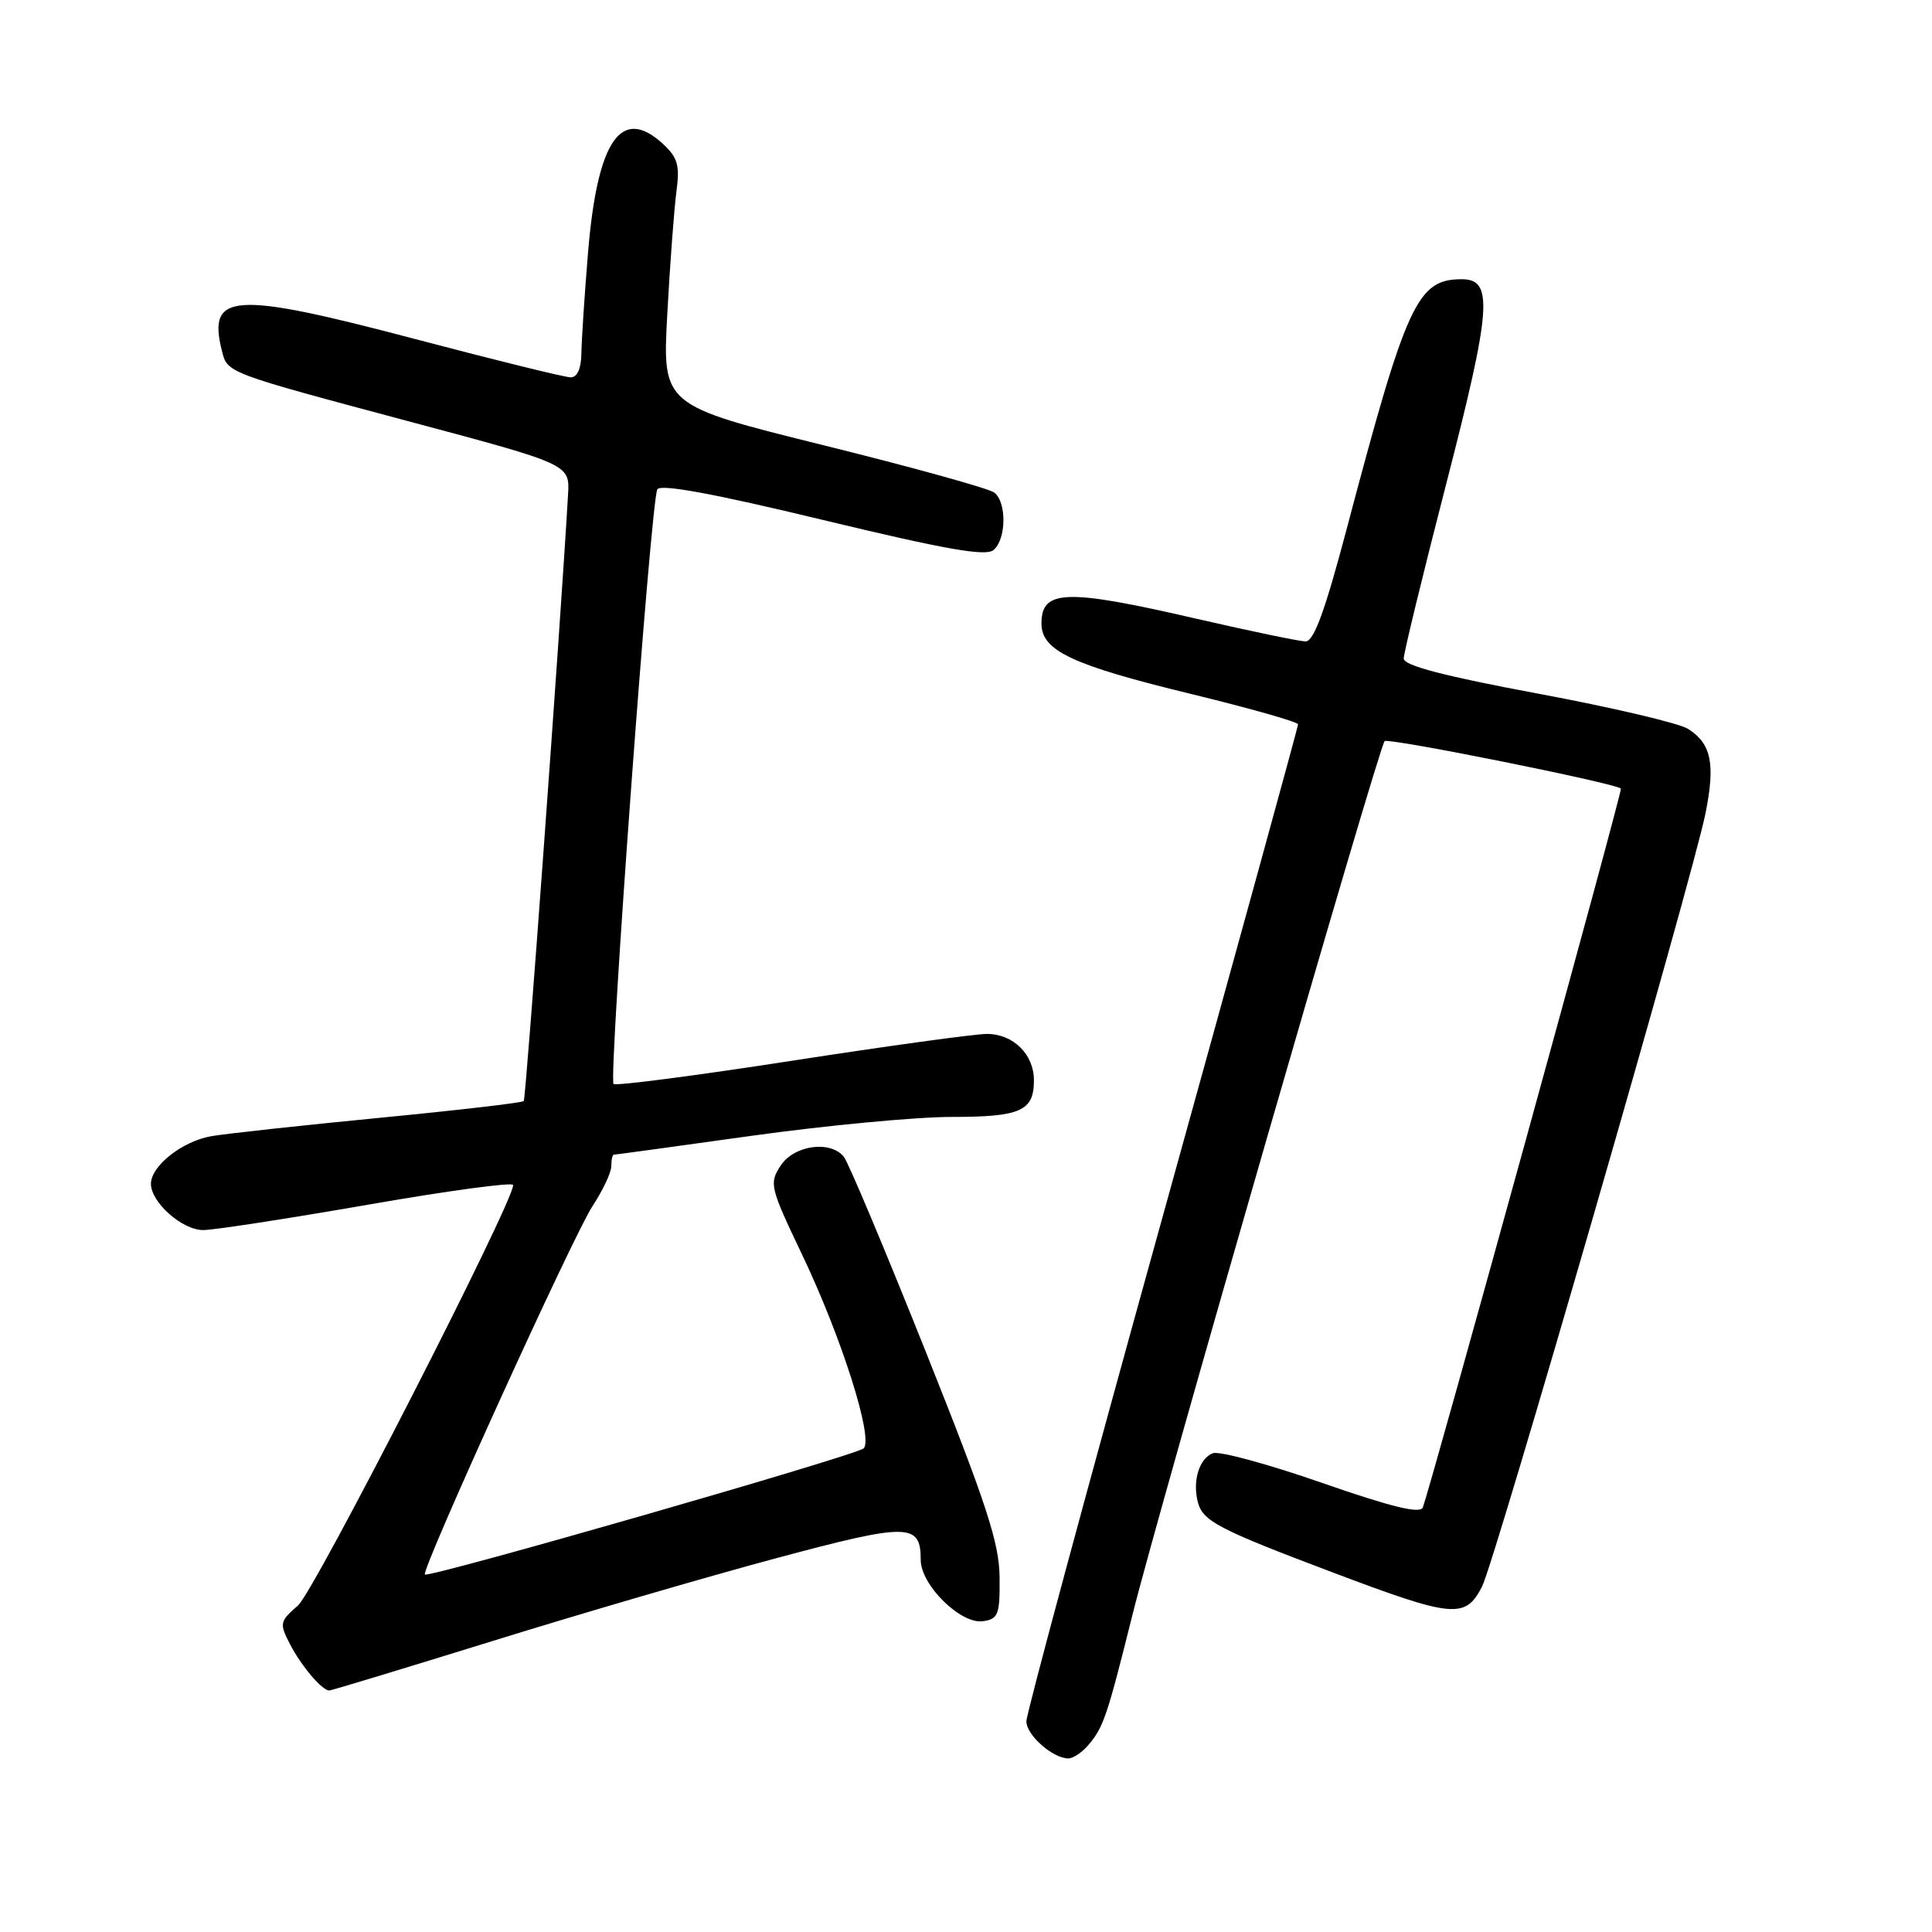 <?xml version="1.0" encoding="UTF-8" standalone="no"?>
<!DOCTYPE svg PUBLIC "-//W3C//DTD SVG 1.1//EN" "http://www.w3.org/Graphics/SVG/1.1/DTD/svg11.dtd" >
<svg xmlns="http://www.w3.org/2000/svg" xmlns:xlink="http://www.w3.org/1999/xlink" version="1.1" viewBox="0 0 256 256">
 <g >
 <path fill="currentColor"
d=" M 144.19 231.25 C 146.20 228.92 146.70 227.44 150.05 214.00 C 153.56 199.90 182.69 98.98 183.47 98.20 C 183.94 97.73 213.94 103.75 214.78 104.49 C 215.03 104.70 189.73 196.50 188.53 199.74 C 188.20 200.62 184.43 199.71 175.15 196.48 C 168.04 194.00 161.54 192.24 160.71 192.56 C 158.90 193.25 157.99 196.23 158.72 199.04 C 159.38 201.56 161.41 202.62 176.50 208.32 C 192.56 214.39 194.15 214.54 196.37 210.25 C 198.06 206.99 224.34 116.06 225.99 107.76 C 227.31 101.18 226.75 98.52 223.67 96.58 C 222.48 95.82 213.51 93.72 203.75 91.90 C 191.34 89.58 186.00 88.19 186.00 87.26 C 186.00 86.53 188.54 76.10 191.64 64.08 C 197.62 40.87 197.92 37.00 193.70 37.00 C 187.79 37.00 186.38 40.06 178.40 70.25 C 175.56 80.98 174.09 84.99 173.00 84.99 C 172.18 84.98 165.68 83.63 158.56 81.99 C 141.24 77.99 138.00 78.09 138.00 82.62 C 138.00 86.23 142.03 88.12 157.89 91.97 C 165.65 93.86 172.00 95.66 172.00 95.98 C 172.00 96.30 163.90 125.74 154.00 161.42 C 144.10 197.09 136.00 227.09 136.00 228.08 C 136.00 229.91 139.50 233.00 141.57 233.00 C 142.18 233.00 143.37 232.21 144.19 231.25 Z  M 65.31 217.43 C 76.96 213.81 93.89 208.87 102.93 206.45 C 120.40 201.77 122.00 201.79 122.00 206.70 C 122.00 210.02 127.30 215.24 130.24 214.82 C 132.28 214.53 132.50 213.96 132.45 209.00 C 132.41 204.44 130.73 199.31 122.63 179.01 C 117.25 165.54 112.38 153.95 111.80 153.26 C 109.98 151.07 105.21 151.75 103.44 154.45 C 101.90 156.80 102.02 157.31 106.26 166.20 C 111.52 177.21 115.78 190.64 114.43 191.92 C 113.46 192.84 56.79 209.13 56.30 208.63 C 55.76 208.10 76.03 163.55 78.52 159.80 C 79.88 157.73 81.00 155.36 81.00 154.52 C 81.00 153.68 81.15 153.00 81.34 153.00 C 81.53 153.00 89.74 151.88 99.59 150.50 C 109.44 149.13 121.35 148.00 126.05 148.00 C 135.26 148.00 137.00 147.22 137.00 143.13 C 137.00 139.71 134.25 137.00 130.78 137.00 C 129.18 137.00 117.51 138.61 104.84 140.57 C 92.17 142.53 81.58 143.91 81.30 143.63 C 80.61 142.94 86.25 66.21 87.10 64.84 C 87.55 64.11 94.55 65.40 109.02 68.89 C 125.21 72.79 130.60 73.75 131.64 72.89 C 133.34 71.47 133.42 66.57 131.75 65.27 C 131.06 64.73 120.88 61.91 109.13 59.00 C 87.76 53.70 87.76 53.70 88.42 41.60 C 88.78 34.95 89.33 27.64 89.63 25.38 C 90.10 21.95 89.80 20.89 87.91 19.13 C 82.34 13.94 79.16 18.51 77.92 33.44 C 77.46 38.97 77.07 44.96 77.04 46.75 C 77.02 48.83 76.50 50.00 75.62 50.00 C 74.86 50.00 65.61 47.72 55.07 44.94 C 30.89 38.56 27.47 38.76 29.40 46.47 C 30.15 49.44 29.84 49.33 54.50 55.92 C 75.50 61.53 75.50 61.53 75.27 65.52 C 74.24 83.29 69.69 145.58 69.40 145.90 C 69.20 146.12 60.59 147.12 50.27 148.12 C 39.95 149.12 29.93 150.22 28.00 150.55 C 24.15 151.22 20.00 154.50 20.00 156.86 C 20.00 159.32 24.15 163.00 26.92 162.99 C 28.34 162.99 38.16 161.47 48.75 159.63 C 59.34 157.78 68.00 156.61 68.00 157.02 C 68.00 159.36 41.65 210.85 39.49 212.73 C 37.05 214.86 37.00 215.10 38.44 217.89 C 39.93 220.77 42.68 224.00 43.63 224.00 C 43.90 224.00 53.66 221.04 65.31 217.43 Z "/>
</g>
</svg>